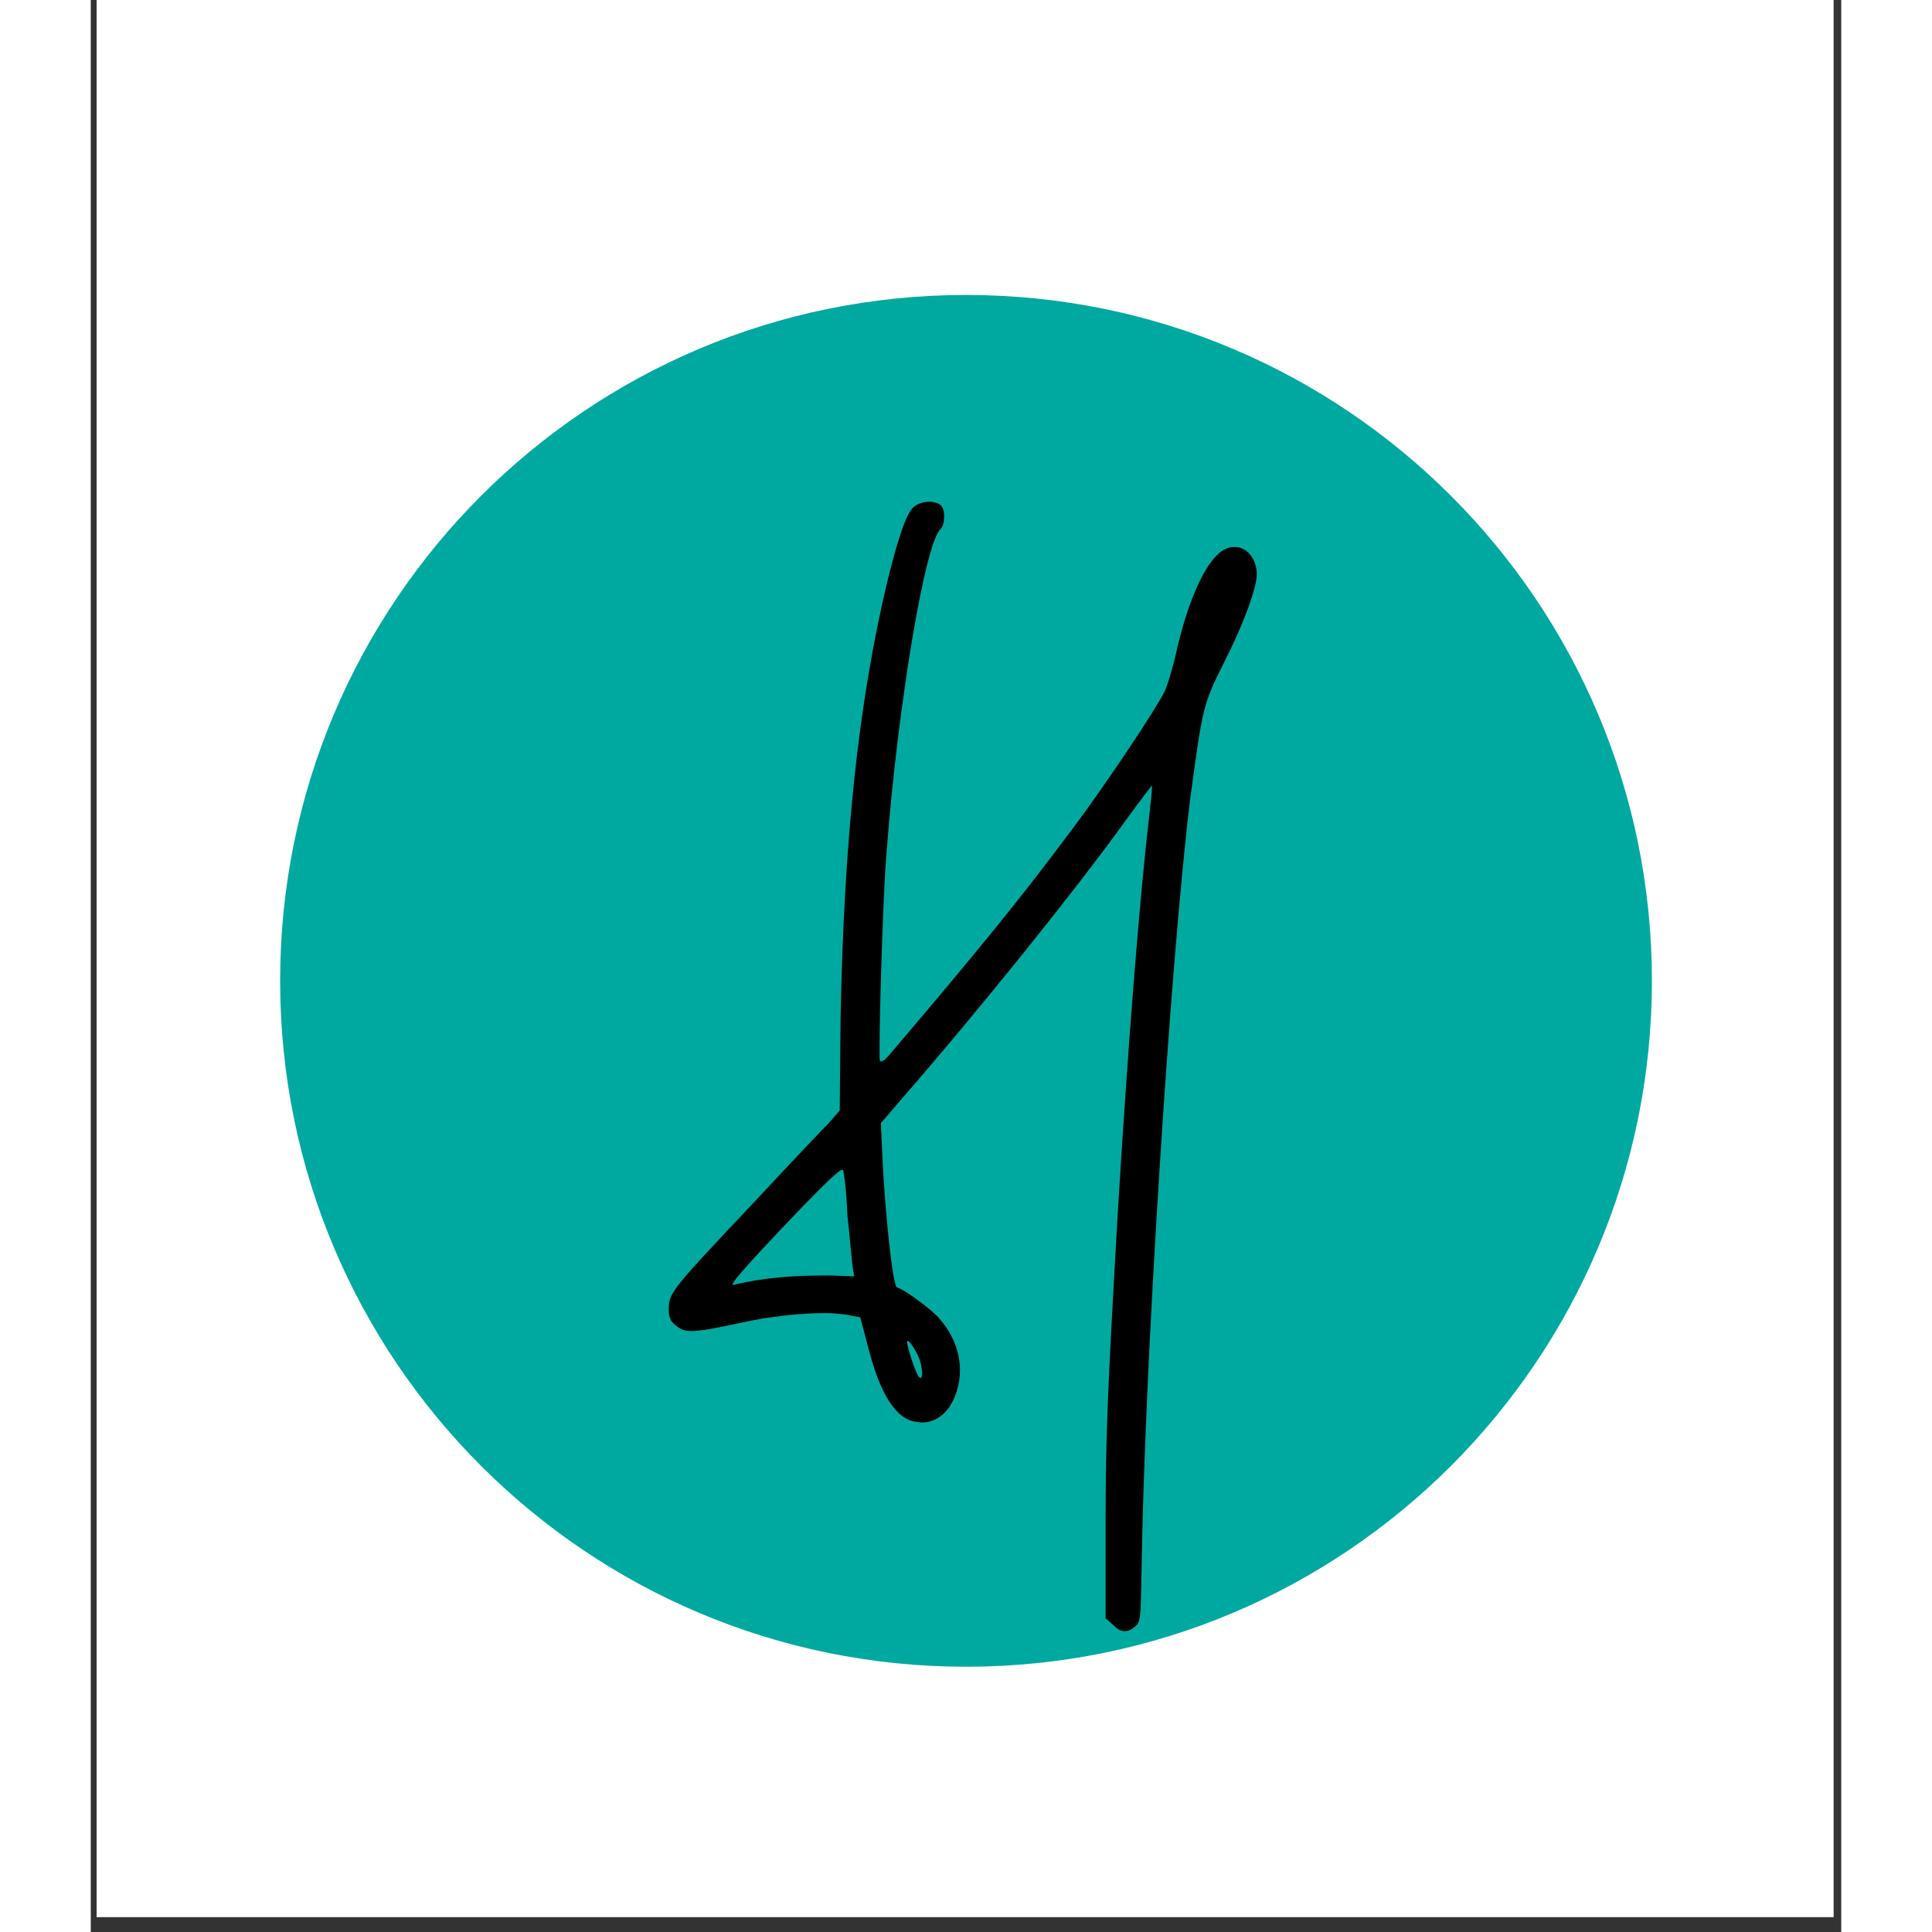 <svg xmlns="http://www.w3.org/2000/svg" xmlns:xlink="http://www.w3.org/1999/xlink" width="100" zoomAndPan="magnify" viewBox="0 0 116.88 129" height="100
" preserveAspectRatio="xMidYMid meet" version="1.0">
	<rect x="0" y="0" width="116.88" height="129" fill="#333333" stroke="none"/>
	<defs>
		<g />
		<clipPath id="23a29ac0b0">
			<path d="M 0.391 0 L 116.371 0 L 116.371 128.008 L 0.391 128.008 Z M 0.391 0 " clip-rule="nonzero" />
		</clipPath>
		<clipPath id="5a0387c4ff">
			<path d="M 12.645 19.695 L 104.238 19.695 L 104.238 111.289 L 12.645 111.289 Z M 12.645 19.695 " clip-rule="nonzero" />
		</clipPath>
		<clipPath id="5a49ea6aee">
			<path d="M 58.441 19.695 C 33.148 19.695 12.645 40.199 12.645 65.492 C 12.645 90.785 33.148 111.289 58.441 111.289 C 83.734 111.289 104.238 90.785 104.238 65.492 C 104.238 40.199 83.734 19.695 58.441 19.695 Z M 58.441 19.695 " clip-rule="nonzero" />
		</clipPath>
	</defs>
	<g clip-path="url(#23a29ac0b0)">
		<path fill="#ffffff" d="M 0.391 0 L 116.488 0 L 116.488 128.008 L 0.391 128.008 Z M 0.391 0 " fill-opacity="1" fill-rule="nonzero" />
	</g>
	<g clip-path="url(#5a0387c4ff)">
		<g clip-path="url(#5a49ea6aee)">
			<path fill="#00a99f" d="M 12.645 19.695 L 104.238 19.695 L 104.238 111.289 L 12.645 111.289 Z M 12.645 19.695 " fill-opacity="1" fill-rule="nonzero" />
		</g>
	</g>
	<g fill="#000000" fill-opacity="1">
		<g transform="translate(40.989, 78.369)">
			<g>
				<path d="M 27.289 30.141 C 27.574 30.426 27.801 30.543 28.031 30.543 C 28.258 30.543 28.43 30.484 28.715 30.258 C 29.113 29.914 29.113 29.801 29.172 26.602 C 29.344 13.242 31.113 -14.441 32.426 -25.062 C 33.223 -30.996 33.281 -31.34 34.594 -33.965 C 35.852 -36.422 36.594 -38.418 36.82 -39.562 C 37.051 -40.762 36.363 -41.844 35.395 -41.844 C 35.281 -41.844 35.109 -41.844 34.992 -41.789 C 33.797 -41.5 32.48 -38.988 31.57 -35.164 C 31.285 -33.852 30.883 -32.539 30.711 -32.195 C 30.199 -31.113 26.66 -25.805 24.547 -23.008 C 21.18 -18.496 18.555 -15.242 12.332 -7.934 C 12.047 -7.594 11.816 -7.422 11.703 -7.535 C 11.59 -7.766 11.875 -18.438 12.16 -21.637 C 12.902 -31.285 14.727 -42.188 15.758 -43.043 C 16.043 -43.328 16.098 -44.355 15.758 -44.641 C 15.641 -44.758 15.301 -44.871 15.016 -44.871 C 14.672 -44.871 14.273 -44.758 14.043 -44.586 C 13.531 -44.242 13.016 -42.816 12.215 -39.617 C 10.277 -31.512 9.305 -22.379 9.078 -10.445 L 9.02 -4.223 L 8.277 -3.367 C 7.82 -2.91 5.652 -0.629 3.426 1.77 C -2.227 7.766 -2.398 7.934 -2.398 9.078 C -2.398 9.59 -2.285 9.875 -1.883 10.16 C -1.598 10.391 -1.371 10.504 -0.855 10.504 C -0.285 10.504 0.684 10.332 2.512 9.934 C 4.281 9.535 6.449 9.305 8.051 9.305 C 8.621 9.305 9.078 9.363 9.477 9.418 L 10.391 9.59 L 10.902 11.531 C 11.703 14.672 12.73 16.328 14.043 16.555 C 14.215 16.555 14.328 16.613 14.5 16.613 C 15.586 16.613 16.441 15.812 16.84 14.5 C 17.355 12.844 16.898 11.074 15.699 9.703 C 15.242 9.133 13.414 7.766 12.844 7.594 C 12.617 7.535 12.215 4.34 11.93 0.059 L 11.762 -3.367 L 13.129 -4.965 C 18.211 -10.789 24.832 -19.012 28.145 -23.633 C 29.059 -24.891 29.855 -25.918 29.855 -25.918 C 29.914 -25.859 29.801 -24.945 29.684 -23.863 C 29.059 -18.609 28.258 -8.508 27.574 2.797 C 26.887 14.785 26.773 17.527 26.773 23.578 L 26.773 29.684 Z M 14.441 12.73 C 14.559 13.242 14.559 13.645 14.387 13.645 C 14.387 13.645 14.328 13.586 14.273 13.531 C 14.043 13.188 13.414 11.246 13.531 11.188 C 13.645 11.02 14.328 12.102 14.441 12.73 Z M 1.941 7.422 C 1.543 7.535 2.738 6.164 6.508 2.227 C 8.336 0.344 9.191 -0.457 9.246 -0.227 C 9.305 -0.113 9.477 1.258 9.535 2.797 C 9.703 4.281 9.82 5.824 9.875 6.164 L 9.988 6.852 L 8.277 6.793 C 6.109 6.793 4.055 6.906 1.941 7.422 Z M 1.941 7.422 " />
			</g>
		</g>
	</g>
</svg>
